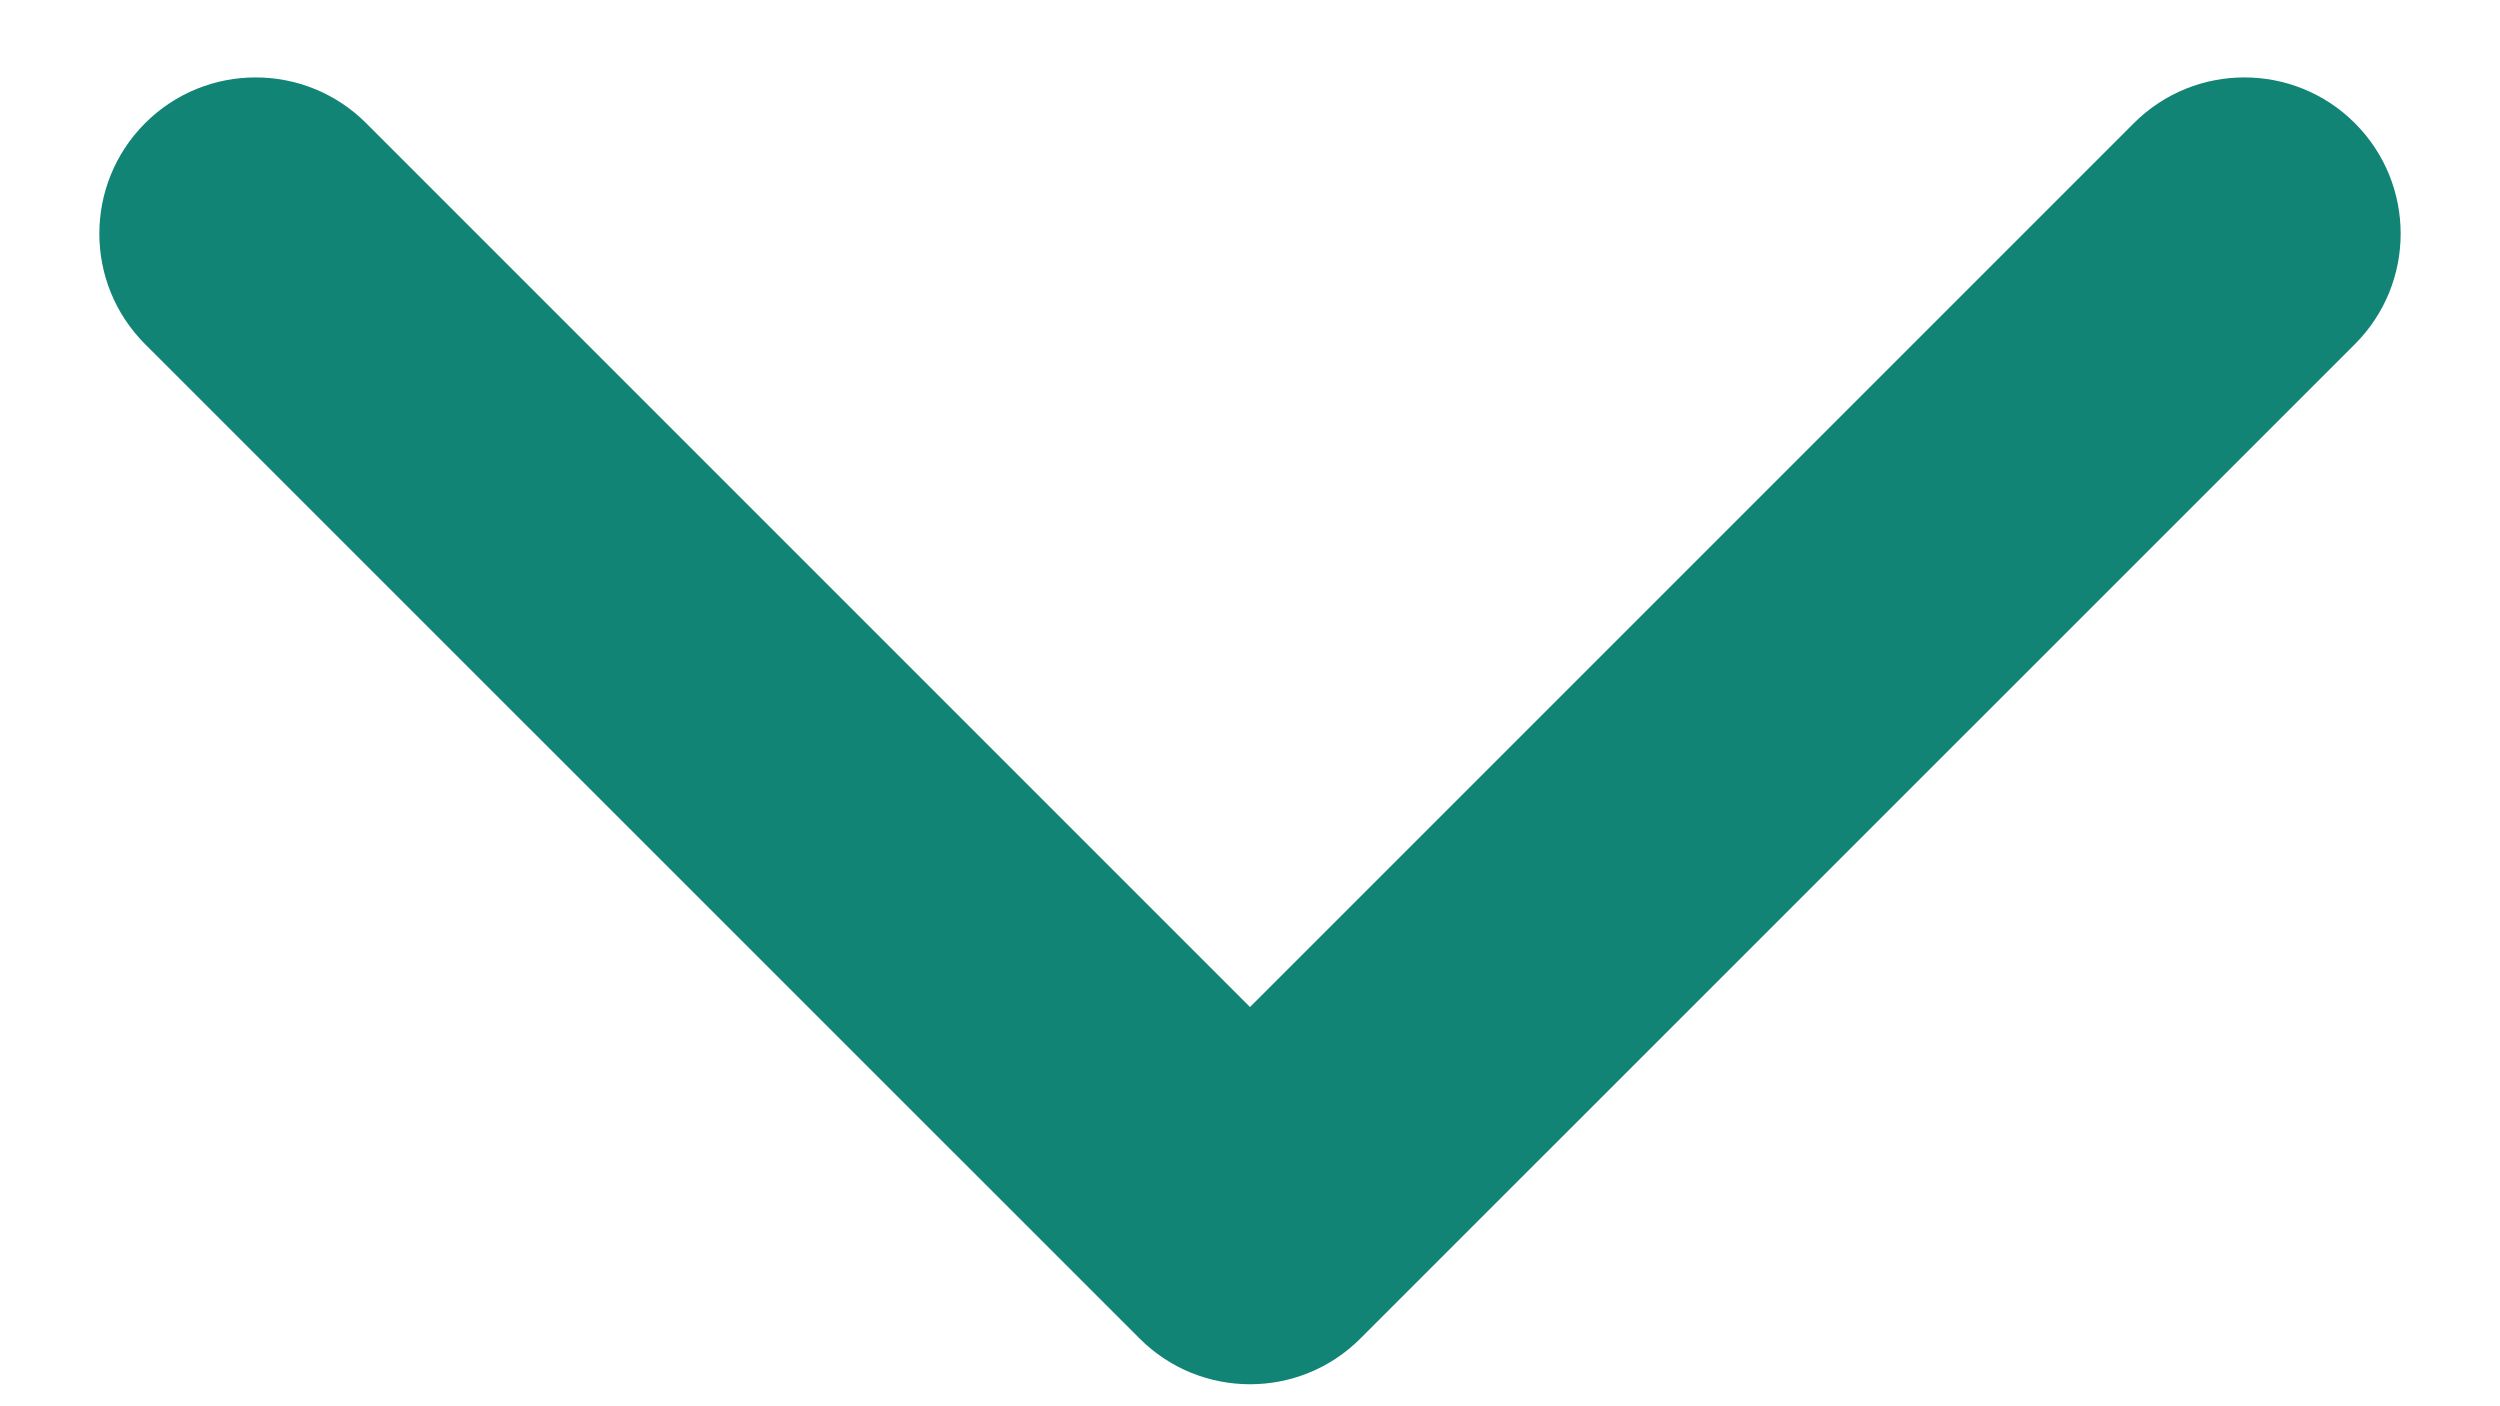 <svg width="16" height="9" viewBox="0 0 16 9" fill="none" xmlns="http://www.w3.org/2000/svg">
<path d="M7.293 8.566C7.683 8.957 8.317 8.957 8.707 8.566L15.071 2.203C15.462 1.812 15.462 1.179 15.071 0.788C14.681 0.398 14.047 0.398 13.657 0.788L8 6.445L2.343 0.788C1.953 0.398 1.319 0.398 0.929 0.788C0.538 1.179 0.538 1.812 0.929 2.203L7.293 8.566ZM7 6.859V7.859H9V6.859H7Z" fill="#128475"/>
</svg>
